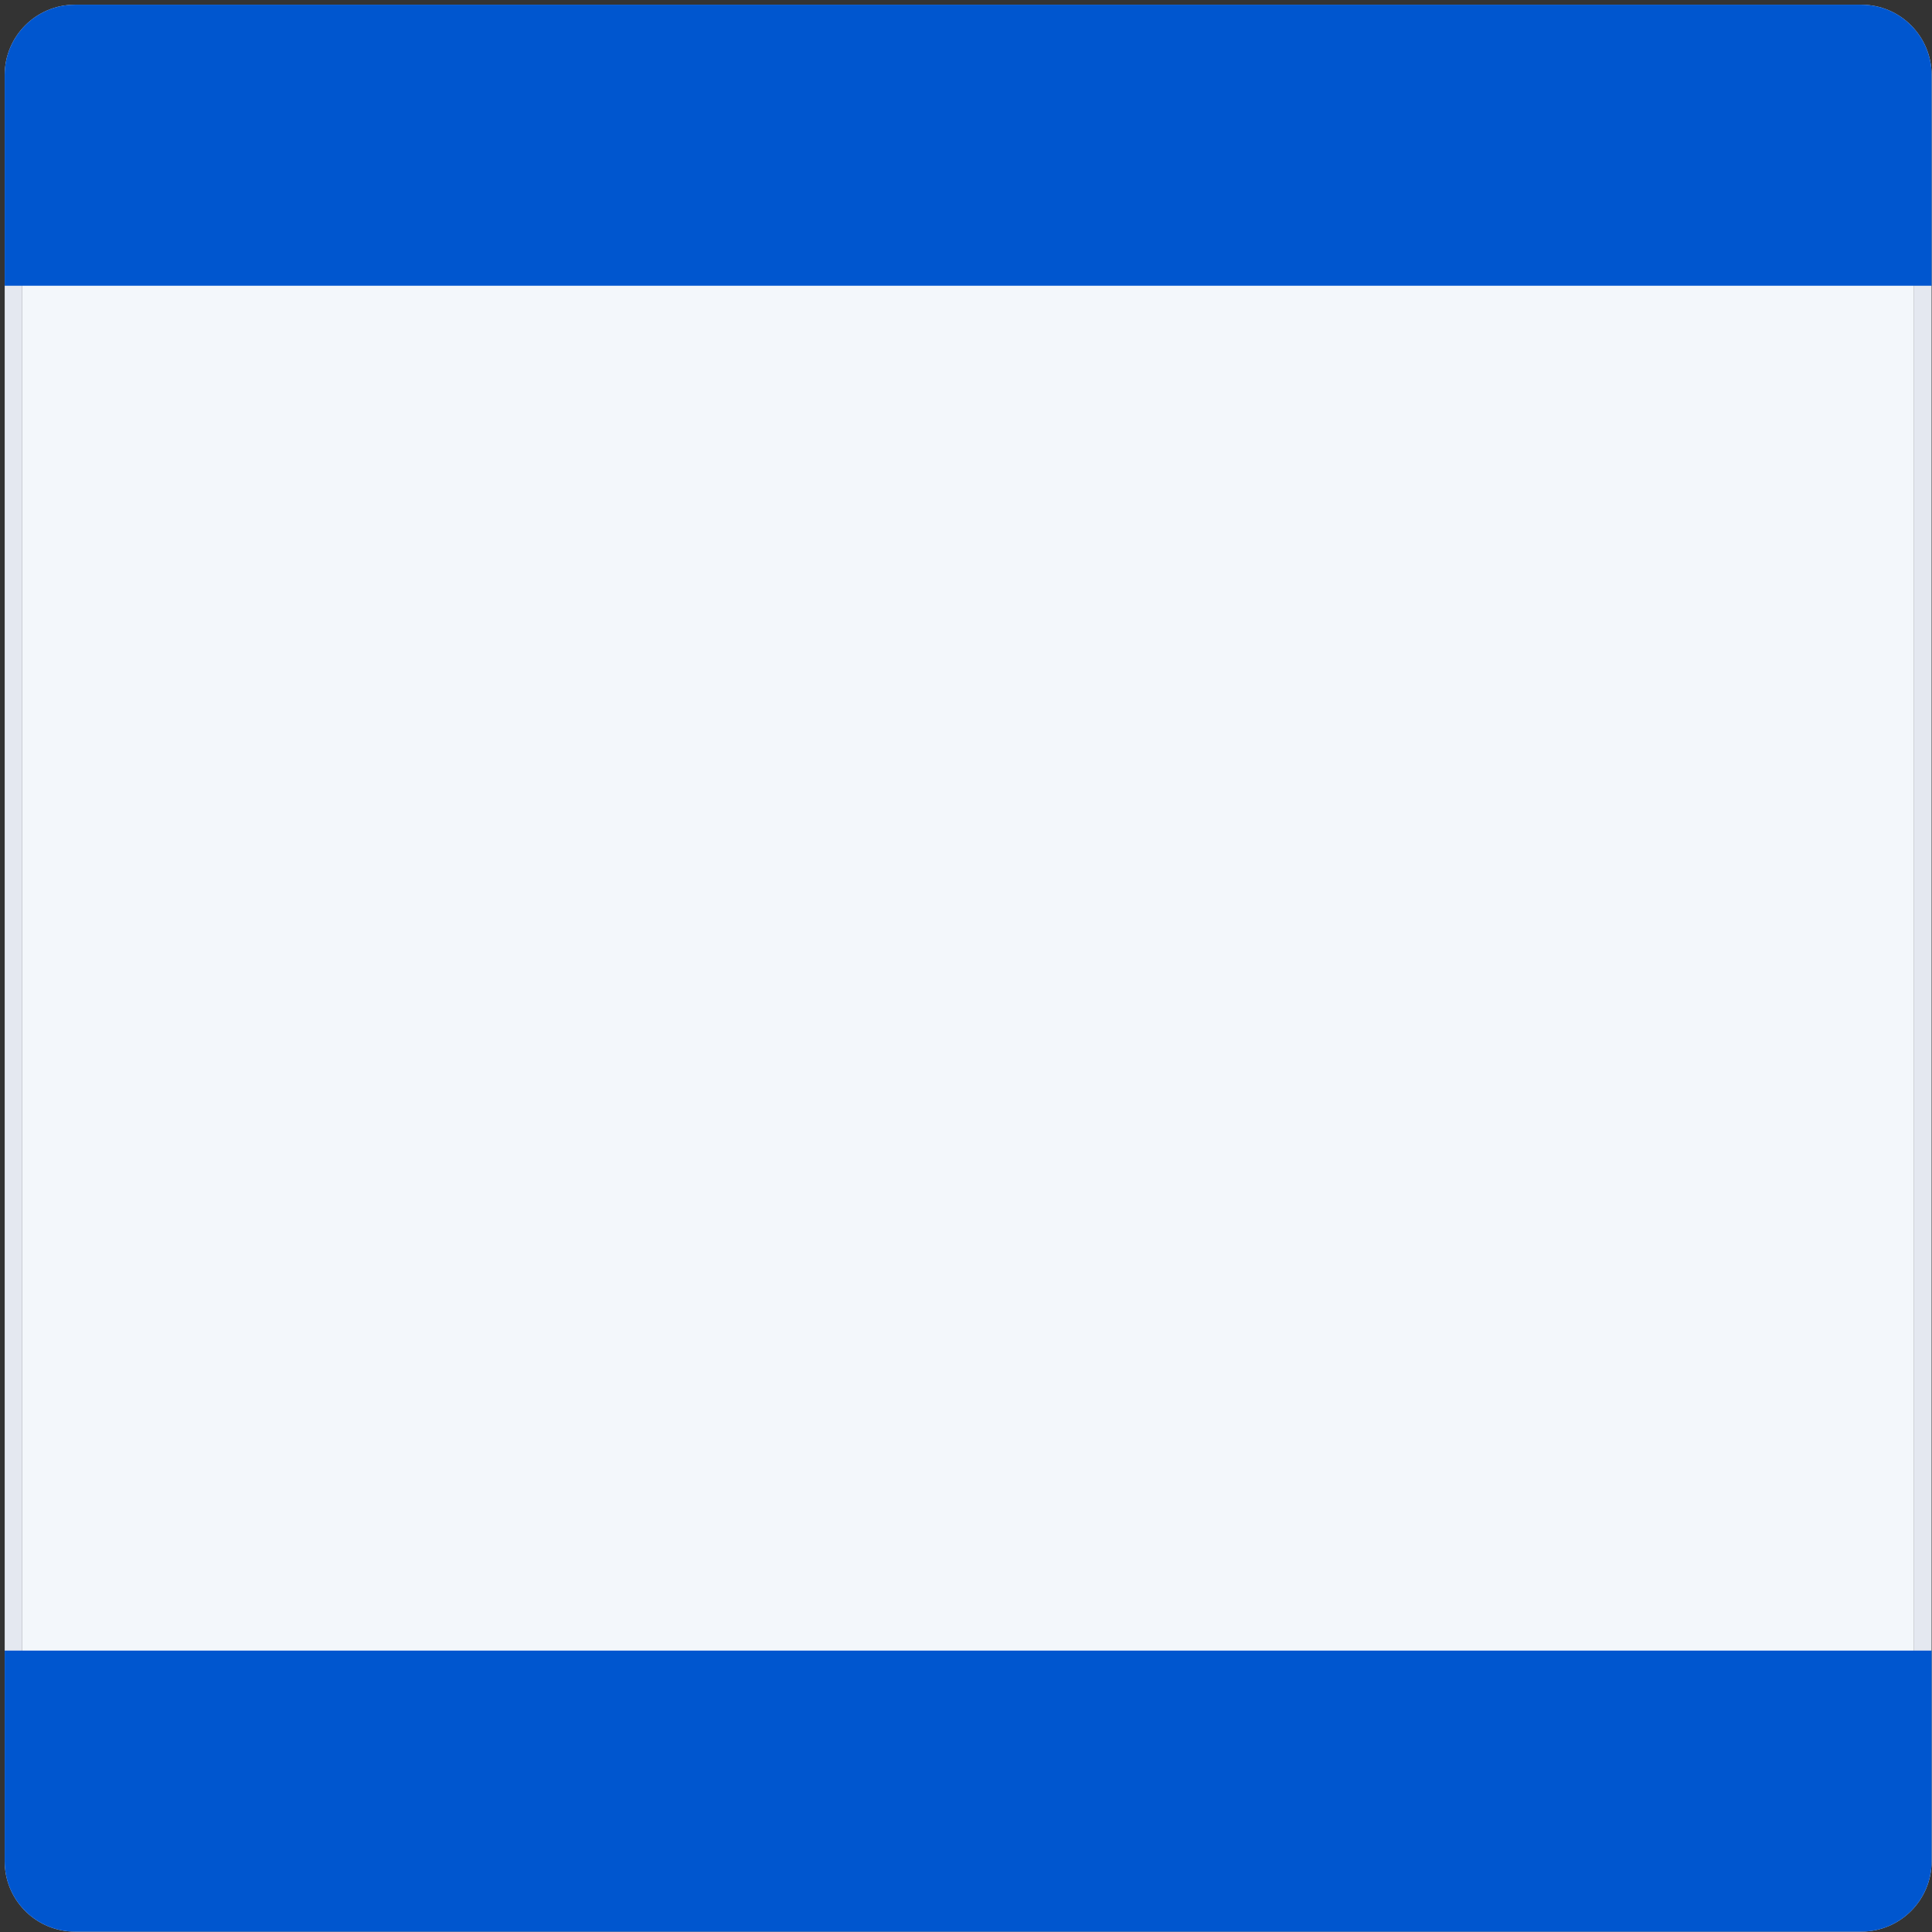 <svg width="110" height="110" viewBox="0 0 110 110" fill="none" xmlns="http://www.w3.org/2000/svg">
<rect x="0" y="0" width="110" height="110" fill="#333333" stroke="none"/>
<path d="M105.978 1.268C107.634 1.268 108.977 2.611 108.978 4.268V105.978C108.978 107.634 107.634 108.977 105.978 108.978H4.268C2.611 108.978 1.268 107.634 1.268 105.978V4.268C1.268 2.611 2.611 1.268 4.268 1.268H105.978Z" fill="#F3F7FB"/>
<path fill-rule="evenodd" clip-rule="evenodd" d="M105.978 0.268C108.186 0.268 109.977 2.059 109.978 4.268V105.978C109.978 108.187 108.186 109.977 105.978 109.978H4.268L4.062 109.973C1.948 109.865 0.267 108.118 0.267 105.978V4.268C0.267 2.059 2.059 0.268 4.268 0.268H105.978ZM4.268 1.268C2.611 1.268 1.268 2.611 1.268 4.268V105.978C1.268 107.634 2.611 108.978 4.268 108.978H105.978C107.634 108.977 108.978 107.634 108.978 105.978V4.268C108.977 2.611 107.634 1.268 105.978 1.268H4.268Z" fill="#E4E8F0"/>
<path d="M0.267 4.268C0.267 2.058 2.057 0.268 4.267 0.268H105.977C108.186 0.268 109.977 2.058 109.977 4.268V16.268H0.267V4.268Z" fill="#0056CF"/>
<path d="M0.267 93.978H109.977V105.978C109.977 108.187 108.186 109.978 105.977 109.978H4.267C2.057 109.978 0.267 108.187 0.267 105.978V93.978Z" fill="#0056CF"/>
</svg>
